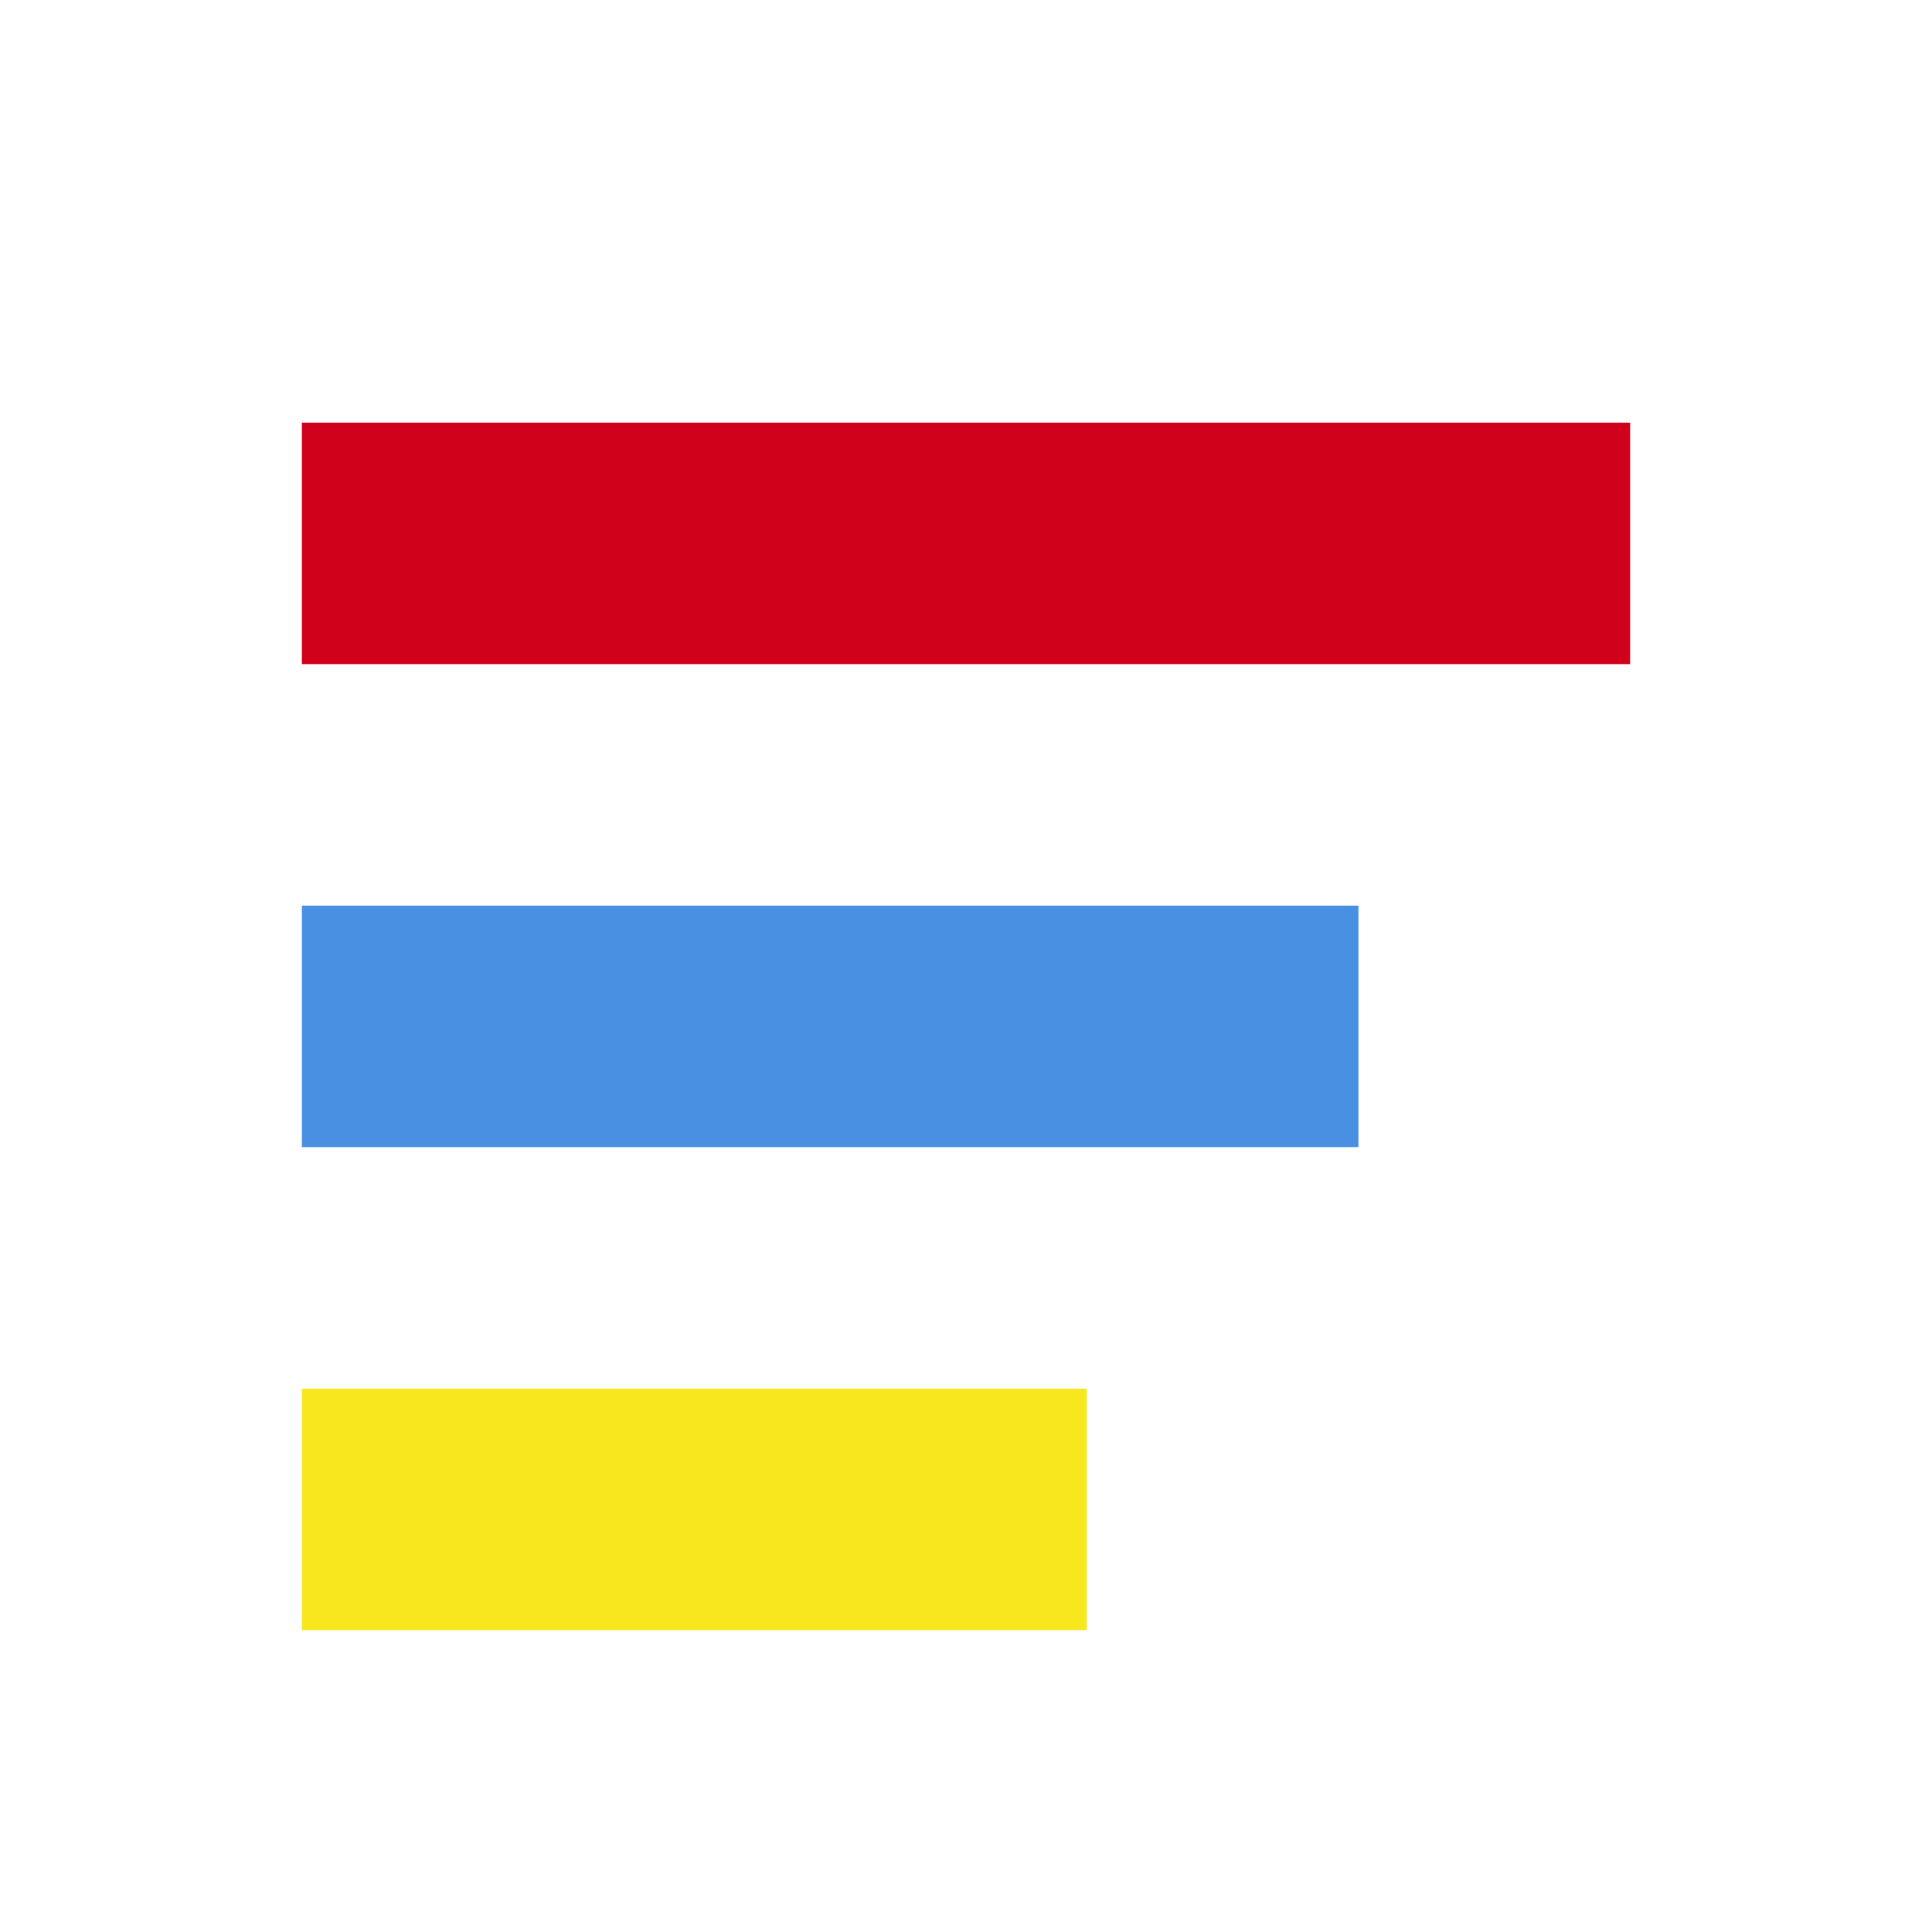 <?xml version="1.0" encoding="UTF-8"?>
<svg width="64px" height="64px" viewBox="0 0 64 64" version="1.1" xmlns="http://www.w3.org/2000/svg" xmlns:xlink="http://www.w3.org/1999/xlink">
    <!-- Generator: Sketch 45.2 (43514) - http://www.bohemiancoding.com/sketch -->
    <title>Icon</title>
    <desc>Created with Sketch.</desc>
    <defs></defs>
    <g id="Page-1" stroke="none" stroke-width="1" fill="none" fill-rule="evenodd" stroke-linecap="square">
        <g id="Icon" stroke-width="8">
            <g id="Group" transform="translate(14, 14)">
                <path d="M-7.10542736e-15,4 L36,4" id="Line-4" stroke="#D0021B"></path>
                <path d="M-7.10542736e-15,20 L27,20" id="Line-4-Copy" stroke="#4A90E2"></path>
                <path d="M-7.10542736e-15,36 L18,36" id="Line-4-Copy-2" stroke="#F8E71C"></path>
            </g>
        </g>
    </g>
</svg>